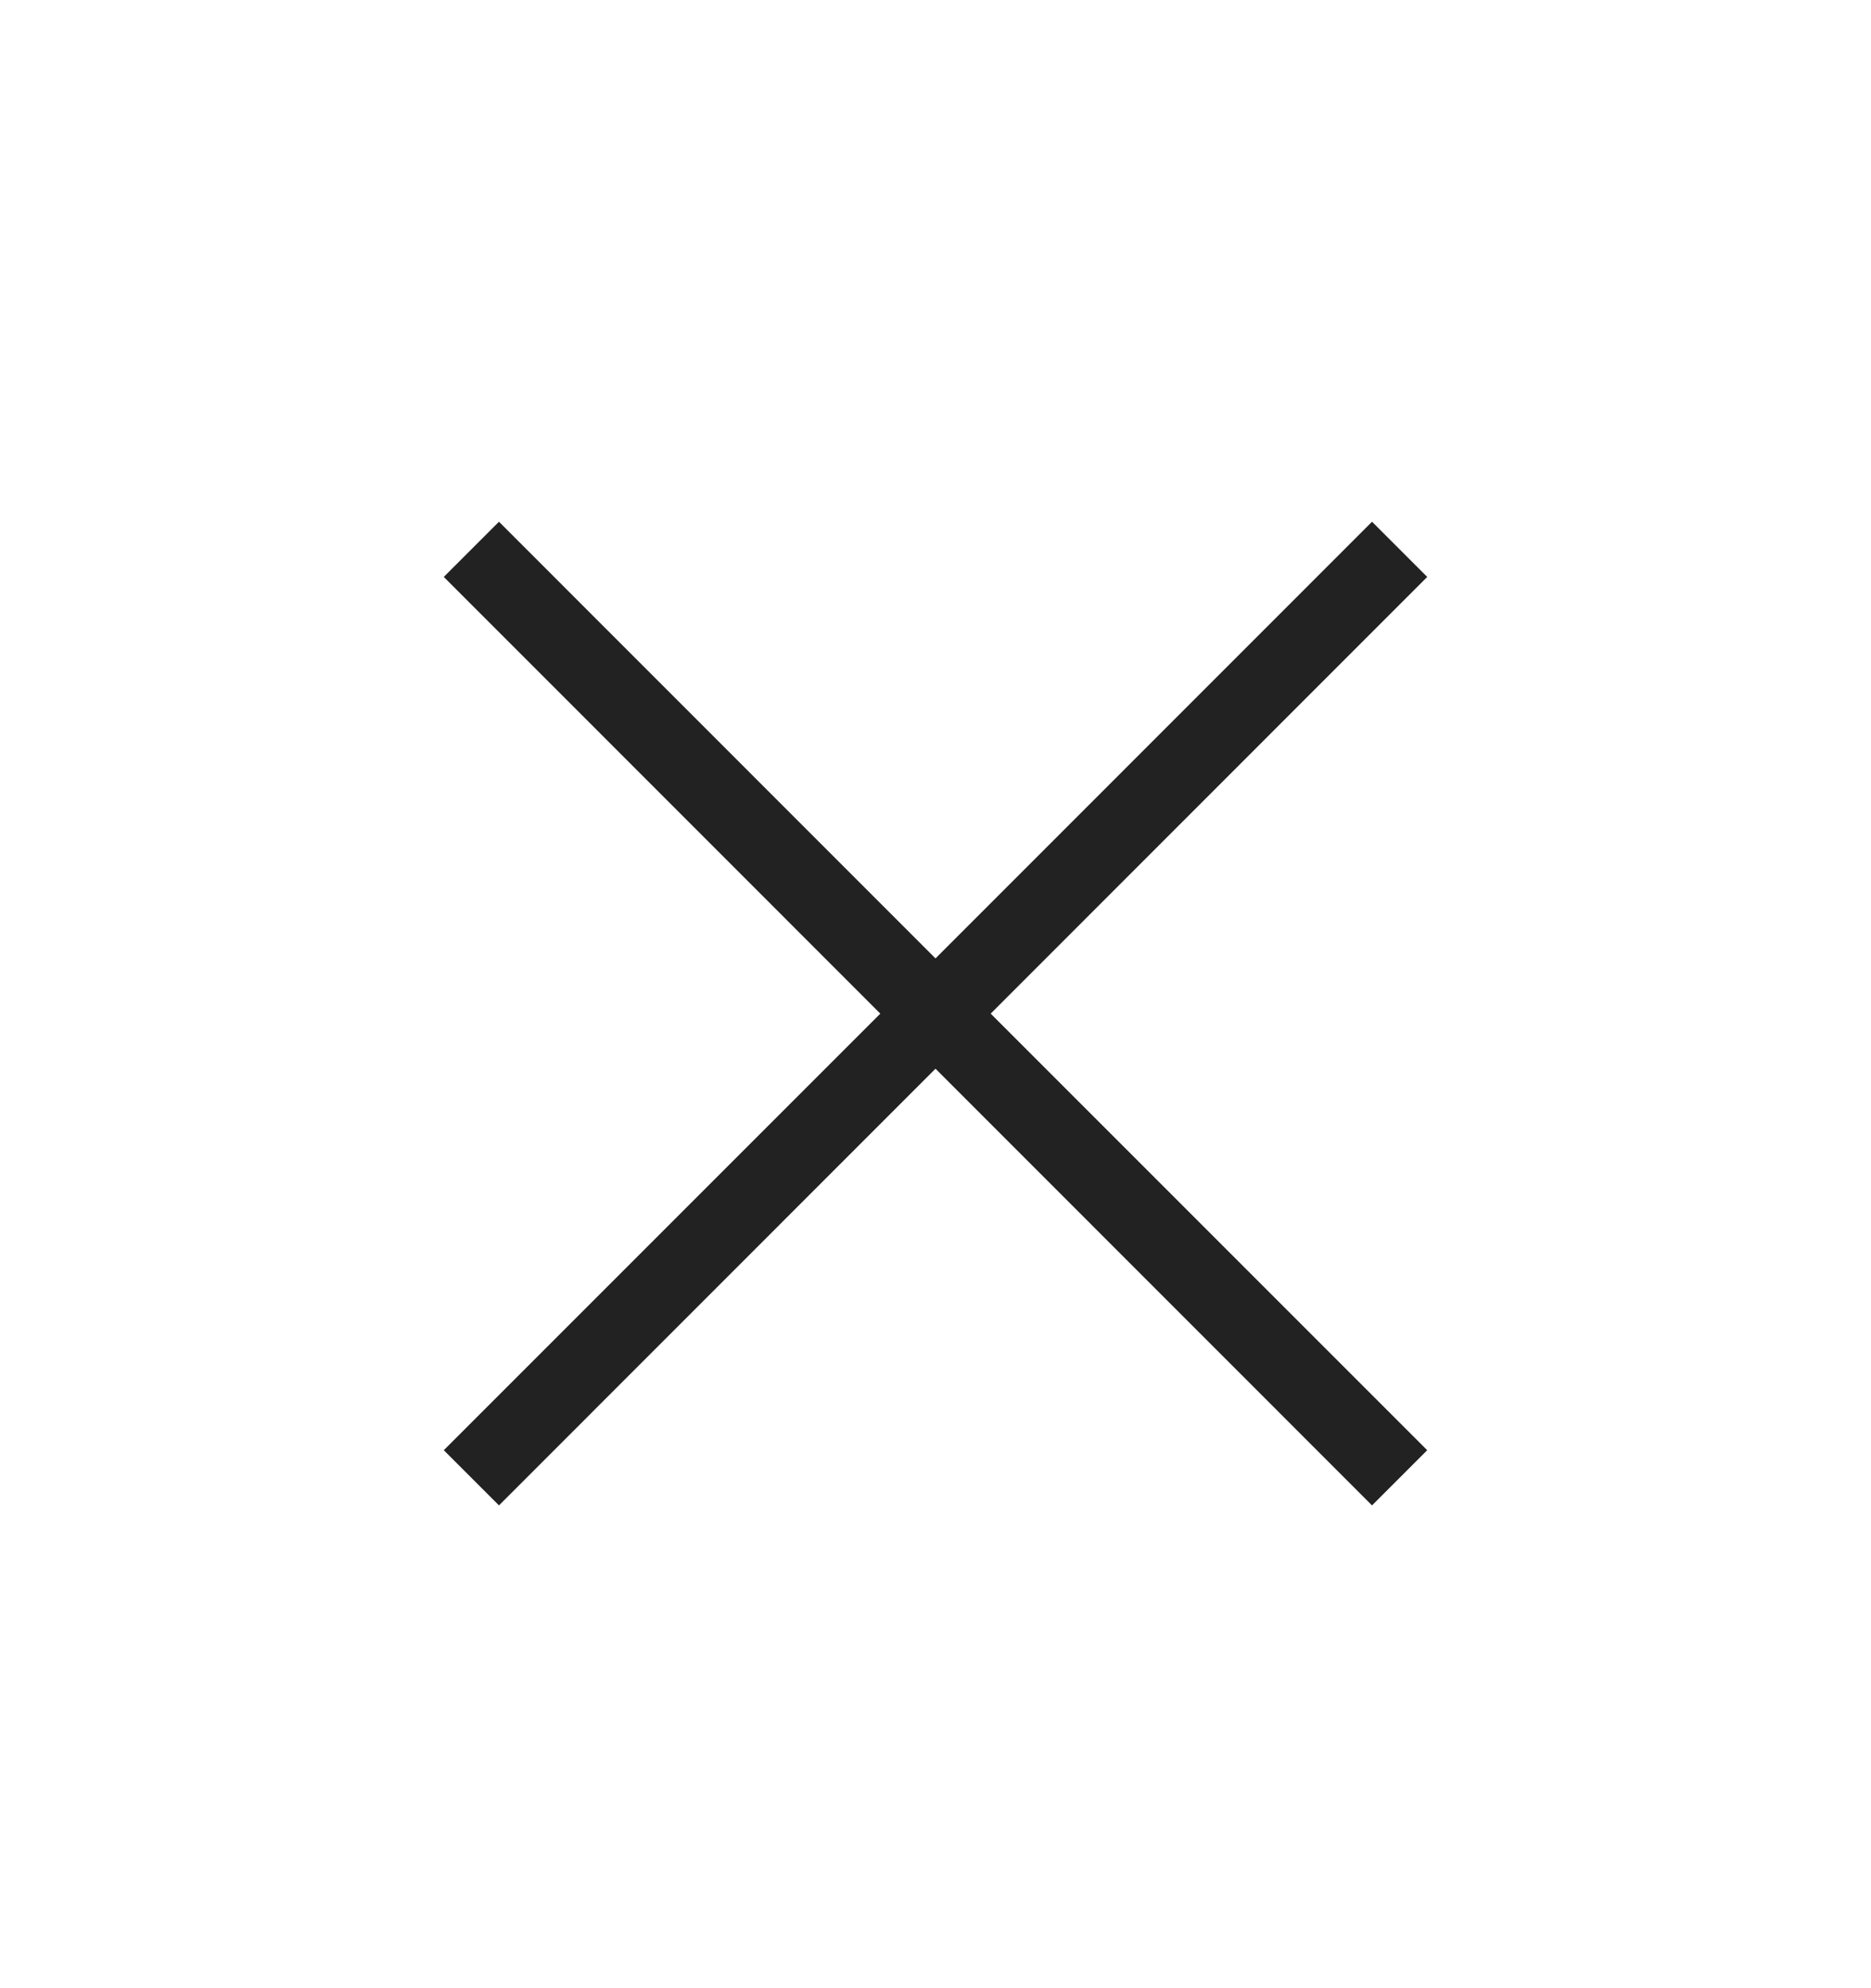 <svg width="16" height="17" viewBox="0 0 16 17" fill="none" xmlns="http://www.w3.org/2000/svg">
<path d="M4.267 12.872L3.795 12.4L7.528 8.667L3.795 4.933L4.267 4.461L8 8.195L11.733 4.461L12.205 4.933L8.472 8.667L12.205 12.4L11.733 12.872L8 9.138L4.267 12.872Z" fill="#222222"/>
</svg>
